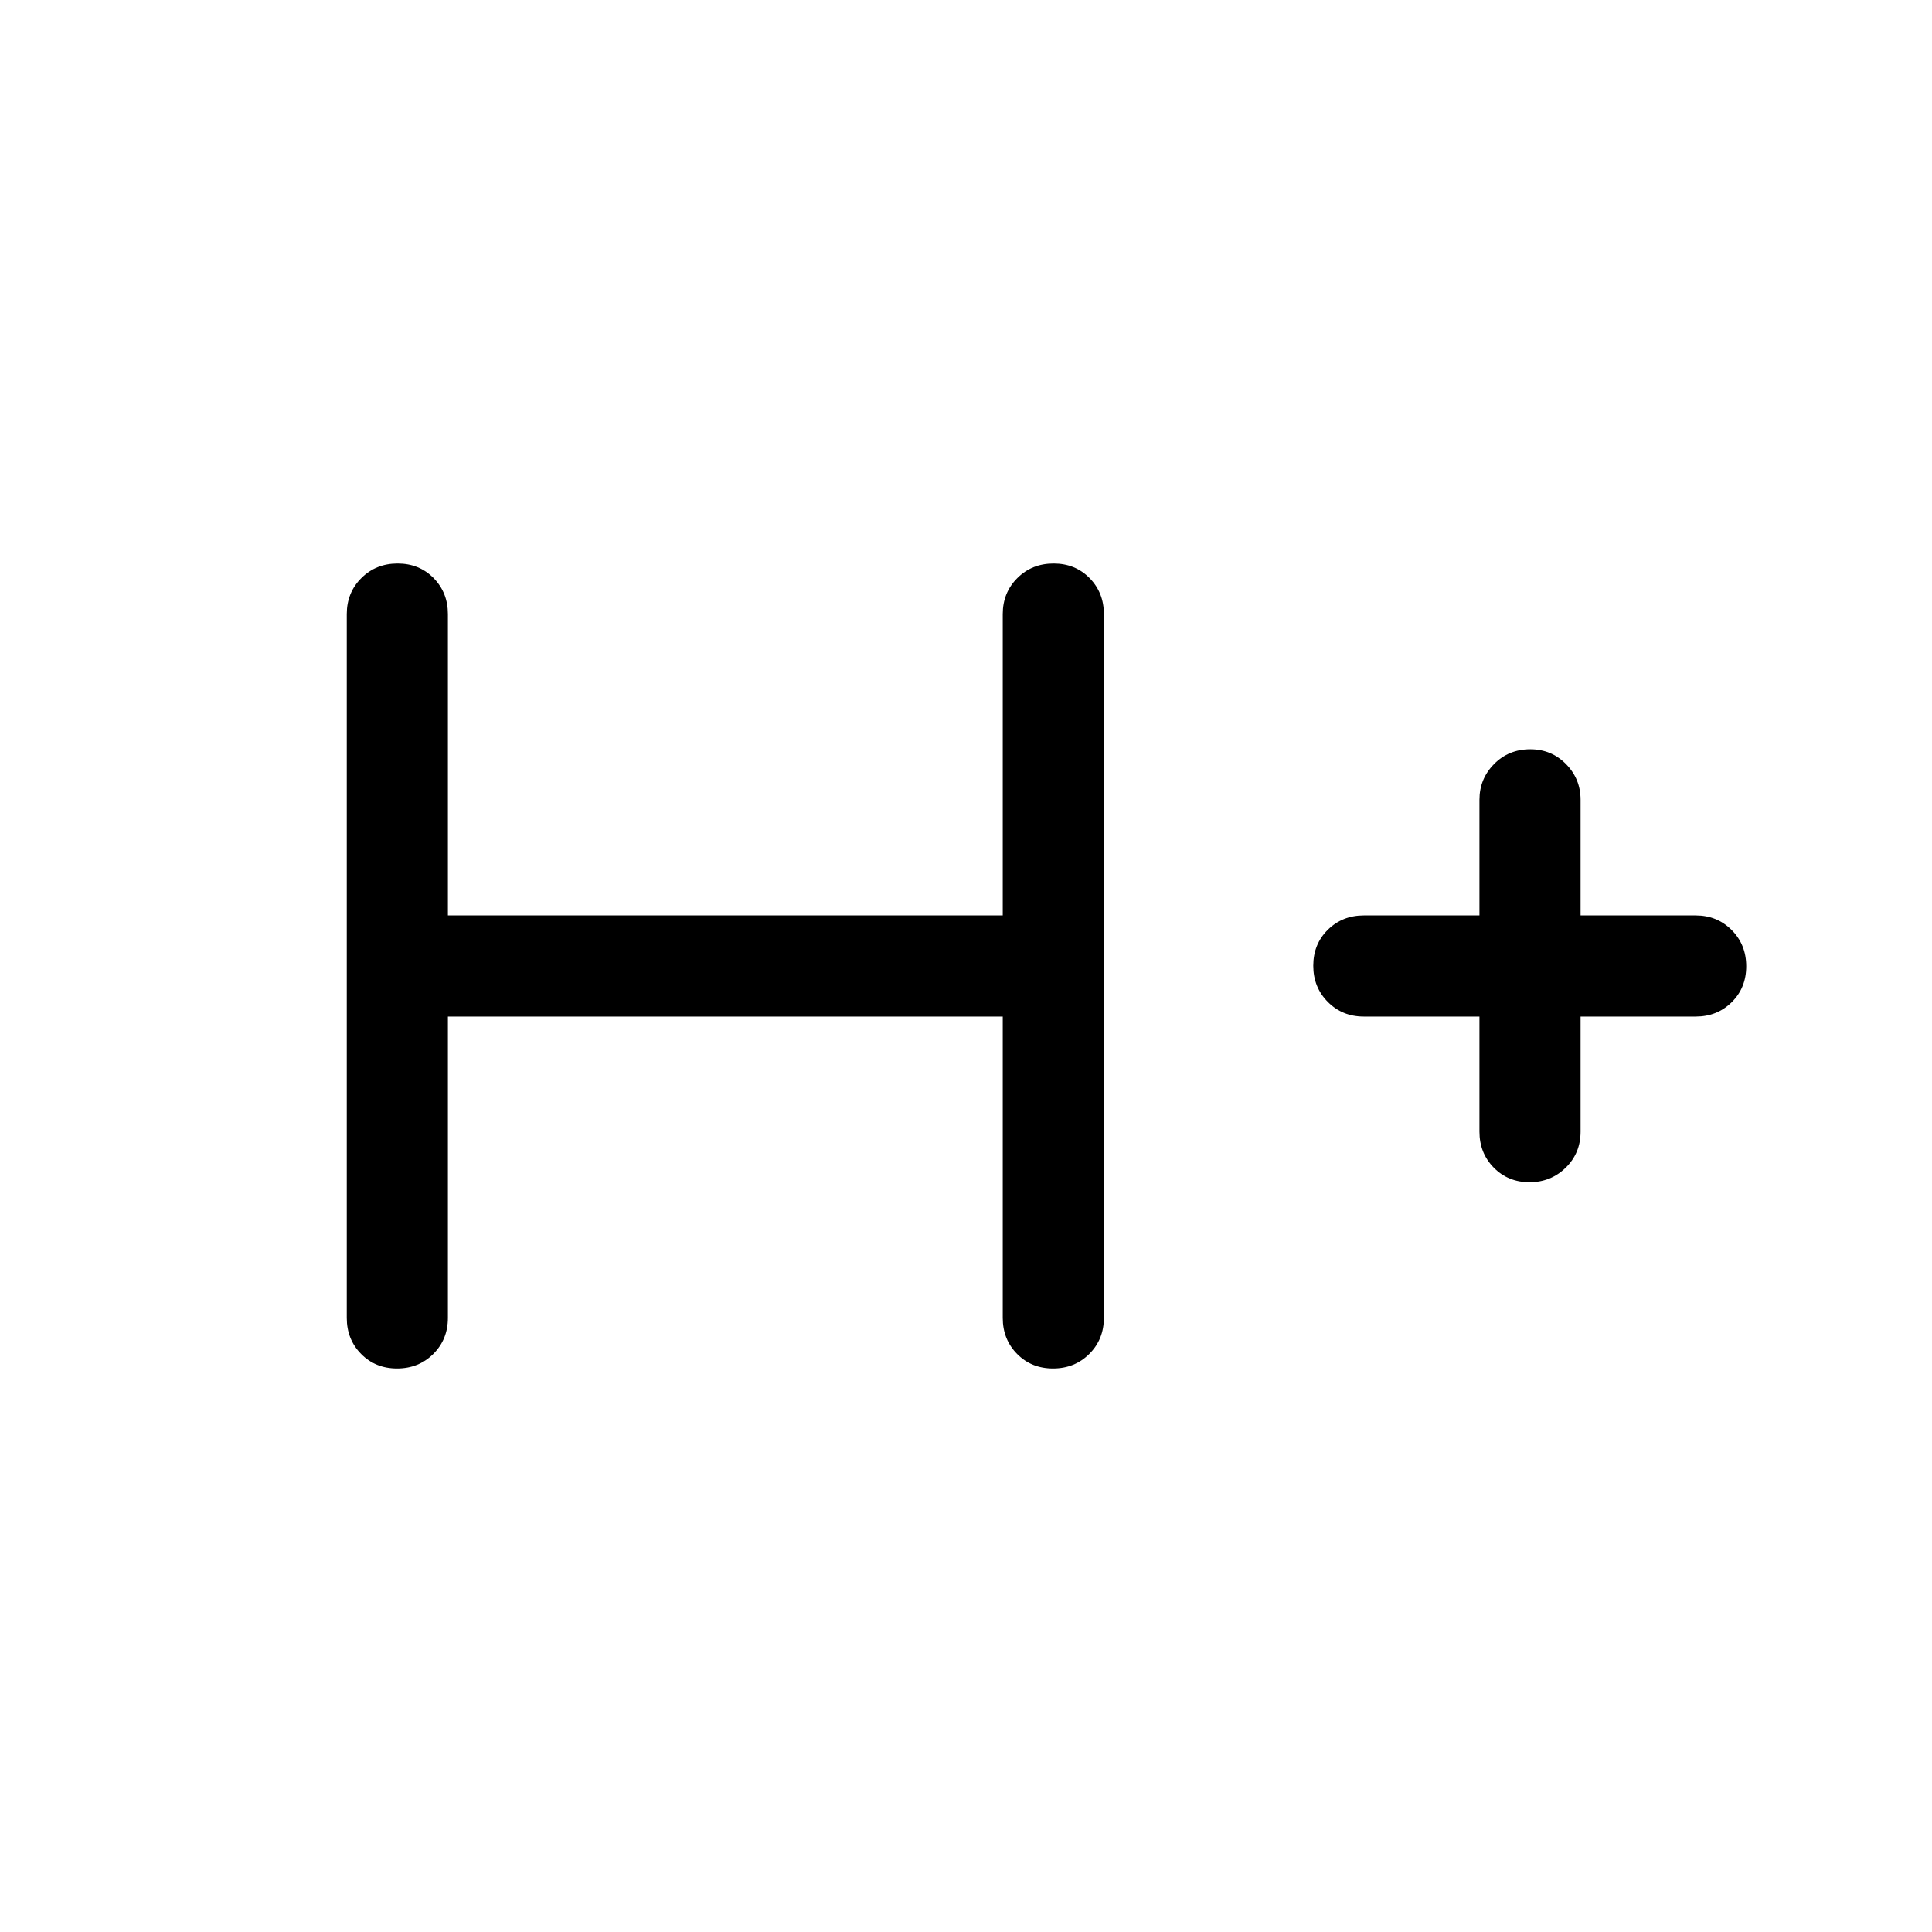 <svg xmlns="http://www.w3.org/2000/svg" viewBox="0 -960 960 960" width="32" height="32"><path d="M222.56-454.87v149.74q0 10.68-7.26 17.91-7.26 7.22-18 7.22t-17.86-7.22q-7.13-7.23-7.13-17.91v-349.74q0-10.68 7.26-17.91 7.26-7.22 18-7.22t17.87 7.22q7.12 7.23 7.12 17.91v149.74h275.7v-149.74q0-10.68 7.26-17.91 7.26-7.22 18-7.22t17.86 7.22q7.13 7.23 7.13 17.91v349.74q0 10.68-7.26 17.91-7.26 7.22-18 7.22t-17.86-7.22q-7.13-7.23-7.13-17.91v-149.74h-275.7Zm512.57 0h-57.44q-10.68 0-17.9-7.27-7.23-7.26-7.23-17.99 0-10.74 7.23-17.87 7.22-7.13 17.9-7.13h57.44v-57.43q0-10.43 7.26-17.78 7.26-7.35 18-7.35 10.48 0 17.74 7.35 7.25 7.35 7.25 17.78v57.43h57.18q10.68 0 17.91 7.27 7.22 7.26 7.22 17.99 0 10.74-7.22 17.87-7.23 7.13-17.91 7.13h-57.18v57.18q0 10.68-7.38 17.9-7.39 7.23-18 7.23-10.62 0-17.74-7.23-7.13-7.22-7.13-17.9v-57.18Z"/></svg>